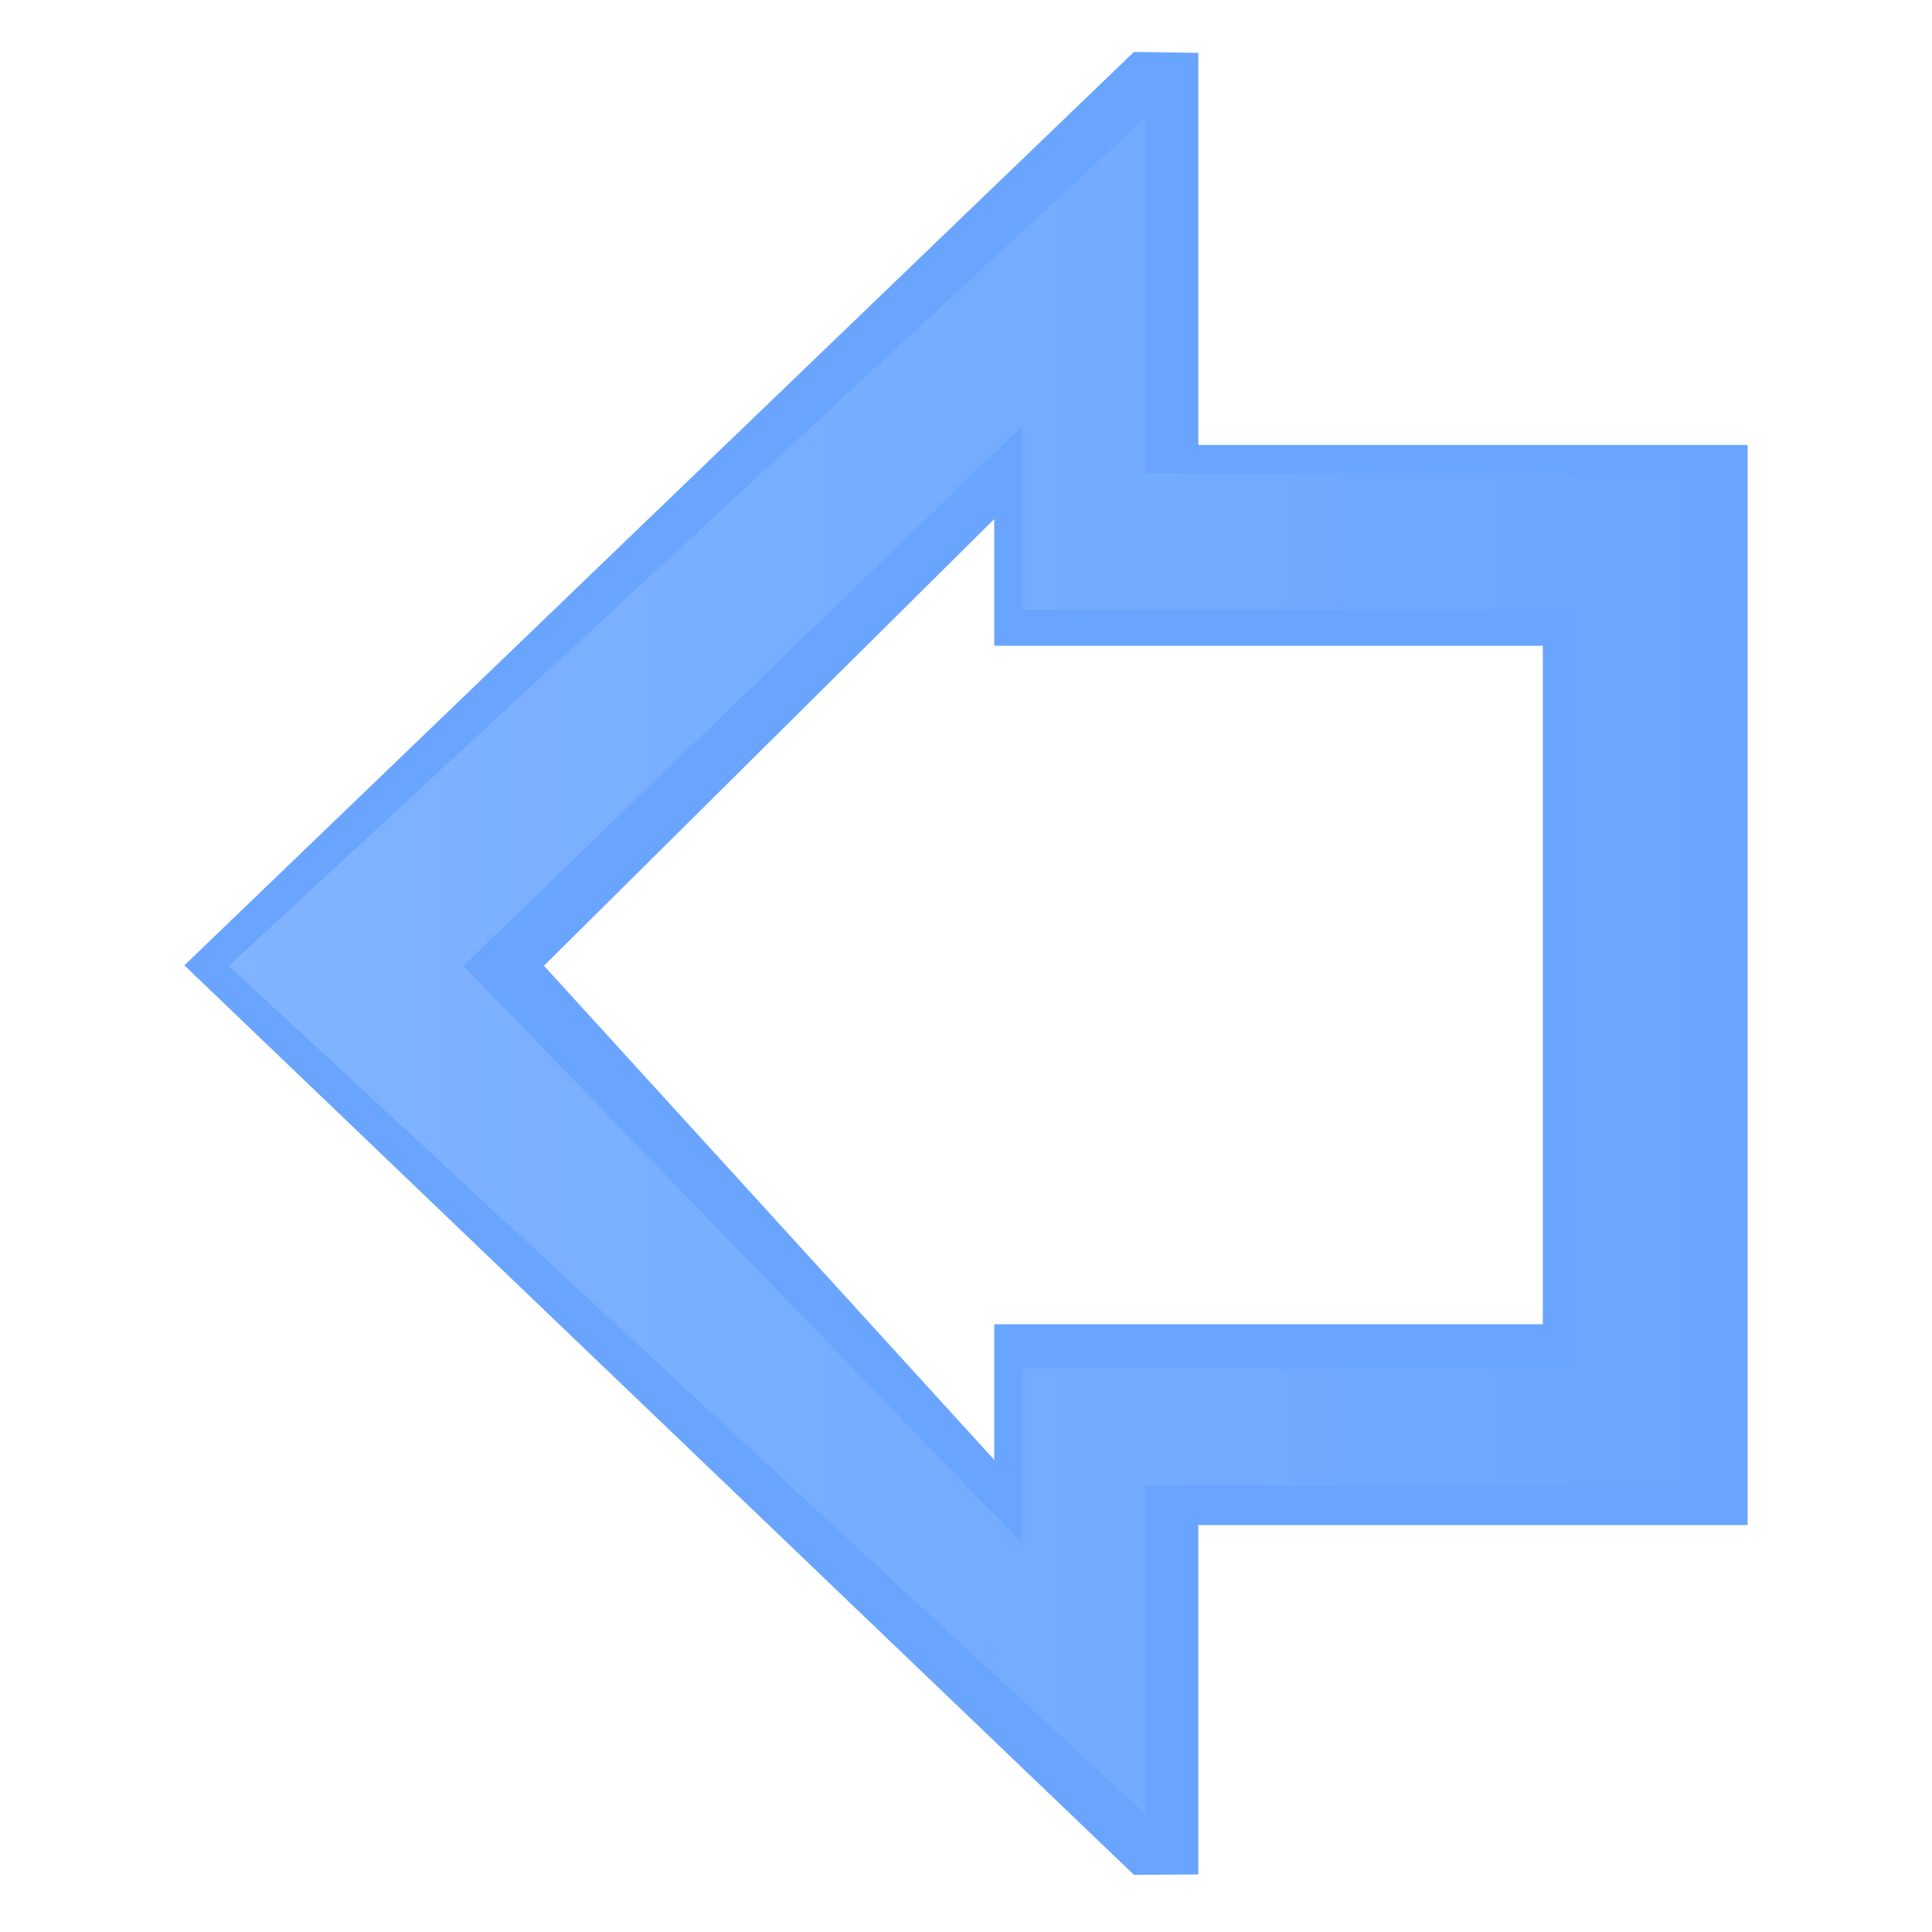 <svg xmlns="http://www.w3.org/2000/svg" xmlns:svg="http://www.w3.org/2000/svg" xmlns:xlink="http://www.w3.org/1999/xlink" id="svg2" width="1000" height="1000" version="1.1"><defs id="defs4"><linearGradient id="linearGradient7354" x1="-1.887" x2="154.23" y1="-163.788" y2="-163.788" gradientTransform="translate(-294.138,123.541)" gradientUnits="userSpaceOnUse" xlink:href="#linearGradient3641"/><linearGradient id="linearGradient3641"><stop id="stop3643" offset="0" stop-color="#fff" stop-opacity="1"/><stop id="stop3645" offset="1" stop-color="#fff" stop-opacity="0"/></linearGradient><linearGradient id="linearGradient8368" x1="-263.002" x2="222.292" y1="-16.222" y2="-16.222" gradientUnits="userSpaceOnUse" xlink:href="#linearGradient3641"/><linearGradient id="linearGradient2888" x1="-263.002" x2="222.292" y1="-16.222" y2="-16.222" gradientUnits="userSpaceOnUse" xlink:href="#linearGradient3641"/><linearGradient id="linearGradient2892" x1="-263.002" x2="222.292" y1="-16.222" y2="-16.222" gradientUnits="userSpaceOnUse" xlink:href="#linearGradient3641"/><linearGradient id="linearGradient2896" x1="-263.002" x2="222.292" y1="-16.222" y2="-16.222" gradientUnits="userSpaceOnUse" xlink:href="#linearGradient3641"/><linearGradient id="linearGradient2900" x1="-263.002" x2="222.292" y1="-16.222" y2="-16.222" gradientUnits="userSpaceOnUse" xlink:href="#linearGradient3641"/><linearGradient id="linearGradient3456" x1="173.719" x2="289.438" y1="235.281" y2="235.281" gradientUnits="userSpaceOnUse" xlink:href="#linearGradient3641"/><linearGradient id="linearGradient3697" x1="-268.962" x2="216.554" y1="-22.264" y2="-22.264" gradientTransform="translate(-746.106,2.913)" gradientUnits="userSpaceOnUse" xlink:href="#linearGradient3641"/><linearGradient id="linearGradient3697-3" x1="-268.962" x2="216.554" y1="-22.264" y2="-22.264" gradientUnits="userSpaceOnUse" xlink:href="#linearGradient3641-3"/><linearGradient id="linearGradient3641-3"><stop id="stop3643-4" offset="0" stop-color="#fff" stop-opacity="1"/><stop id="stop3645-6" offset="1" stop-color="#fff" stop-opacity="0"/></linearGradient><linearGradient id="linearGradient3726" x1="-268.962" x2="216.554" y1="-22.264" y2="-22.264" gradientTransform="translate(-180.7,-122.189)" gradientUnits="userSpaceOnUse" xlink:href="#linearGradient3641-3"/><linearGradient id="linearGradient5051" x1="173.719" x2="289.438" y1="235.281" y2="235.281" gradientUnits="userSpaceOnUse" xlink:href="#linearGradient3641"/><linearGradient id="linearGradient5053" x1="-268.962" x2="216.554" y1="-22.264" y2="-22.264" gradientTransform="translate(-746.106,2.913)" gradientUnits="userSpaceOnUse" xlink:href="#linearGradient3641"/><linearGradient id="linearGradient5482" x1="173.719" x2="289.438" y1="235.281" y2="235.281" gradientUnits="userSpaceOnUse" xlink:href="#linearGradient3641"/><linearGradient id="linearGradient5484" x1="-268.962" x2="216.554" y1="-22.264" y2="-22.264" gradientTransform="translate(-746.106,2.913)" gradientUnits="userSpaceOnUse" xlink:href="#linearGradient3641"/><linearGradient id="linearGradient5498" x1="173.719" x2="289.438" y1="235.281" y2="235.281" gradientUnits="userSpaceOnUse" xlink:href="#linearGradient3641"/><linearGradient id="linearGradient5508" x1="173.719" x2="289.438" y1="235.281" y2="235.281" gradientUnits="userSpaceOnUse" xlink:href="#linearGradient3641"/><linearGradient id="linearGradient5546" x1="-464.162" x2="536.641" y1="34.405" y2="34.405" gradientUnits="userSpaceOnUse" xlink:href="#linearGradient3641"/><linearGradient id="linearGradient5585" x1="-482.784" x2="555.264" y1="34.405" y2="34.405" gradientUnits="userSpaceOnUse" xlink:href="#linearGradient3641"/><filter id="filter5603" color-interpolation-filters="sRGB"><feGaussianBlur id="feGaussianBlur5605" stdDeviation="13.626"/></filter><linearGradient id="linearGradient5994" x1="-211.582" x2="513.439" y1="38.385" y2="38.385" gradientTransform="translate(-113.844,1.734)" gradientUnits="userSpaceOnUse" xlink:href="#linearGradient3641"/></defs><g id="layer1" transform="translate(464.162,464.032)"><path font-stretch="normal" style="text-indent:0;text-align:start;line-height:normal;text-transform:none;block-progression:tb;marker:none;-inkscape-font-specification:Sans" id="path3598" fill="#2a7fff" fill-opacity="1" stroke="none" stroke-width="100" d="m 156.096,-436.661 -33.337,-0.504 -491.494,472.808 491.494,470.727 33.337,-0.179 -2.6e-4,-180.87 284.314,0 0,-559.018 -284.314,0 z m -105.636,241.293 0,65.586 283.941,0 0,351.189 -283.941,0 0,70.164 L -182.614,35.838 z" baseline-shift="baseline" color="#000" direction="ltr" display="inline" enable-background="accumulate" font-family="Sans" font-size="medium" font-style="normal" font-variant="normal" font-weight="normal" letter-spacing="normal" opacity=".7" overflow="visible" text-anchor="start" text-decoration="none" visibility="visible" word-spacing="normal" writing-mode="lr-tb"/><path font-stretch="normal" style="text-indent:0;text-align:start;line-height:normal;text-transform:none;block-progression:tb;marker:none;-inkscape-font-specification:Sans" id="path5589" fill="url(#linearGradient5994)" fill-opacity="1" stroke="none" stroke-width="100" d="m 108.629,-352.873 -420.178,388.811 420.178,388.871 0,-150.677 255.771,0 0,-464.117 -255.771,0 z m -56.376,141.116 0,84.363 254.069,0 0,347.691 -254.069,0 0,80.458 L -204.003,35.938 z" baseline-shift="baseline" color="#000" direction="ltr" display="inline" enable-background="accumulate" filter="url(#filter5603)" font-family="Sans" font-size="medium" font-style="normal" font-variant="normal" font-weight="normal" letter-spacing="normal" opacity=".4" overflow="visible" text-anchor="start" text-decoration="none" transform="matrix(1.129,0,0,1.129,6.005,-4.638)" visibility="visible" word-spacing="normal" writing-mode="lr-tb"/></g></svg>